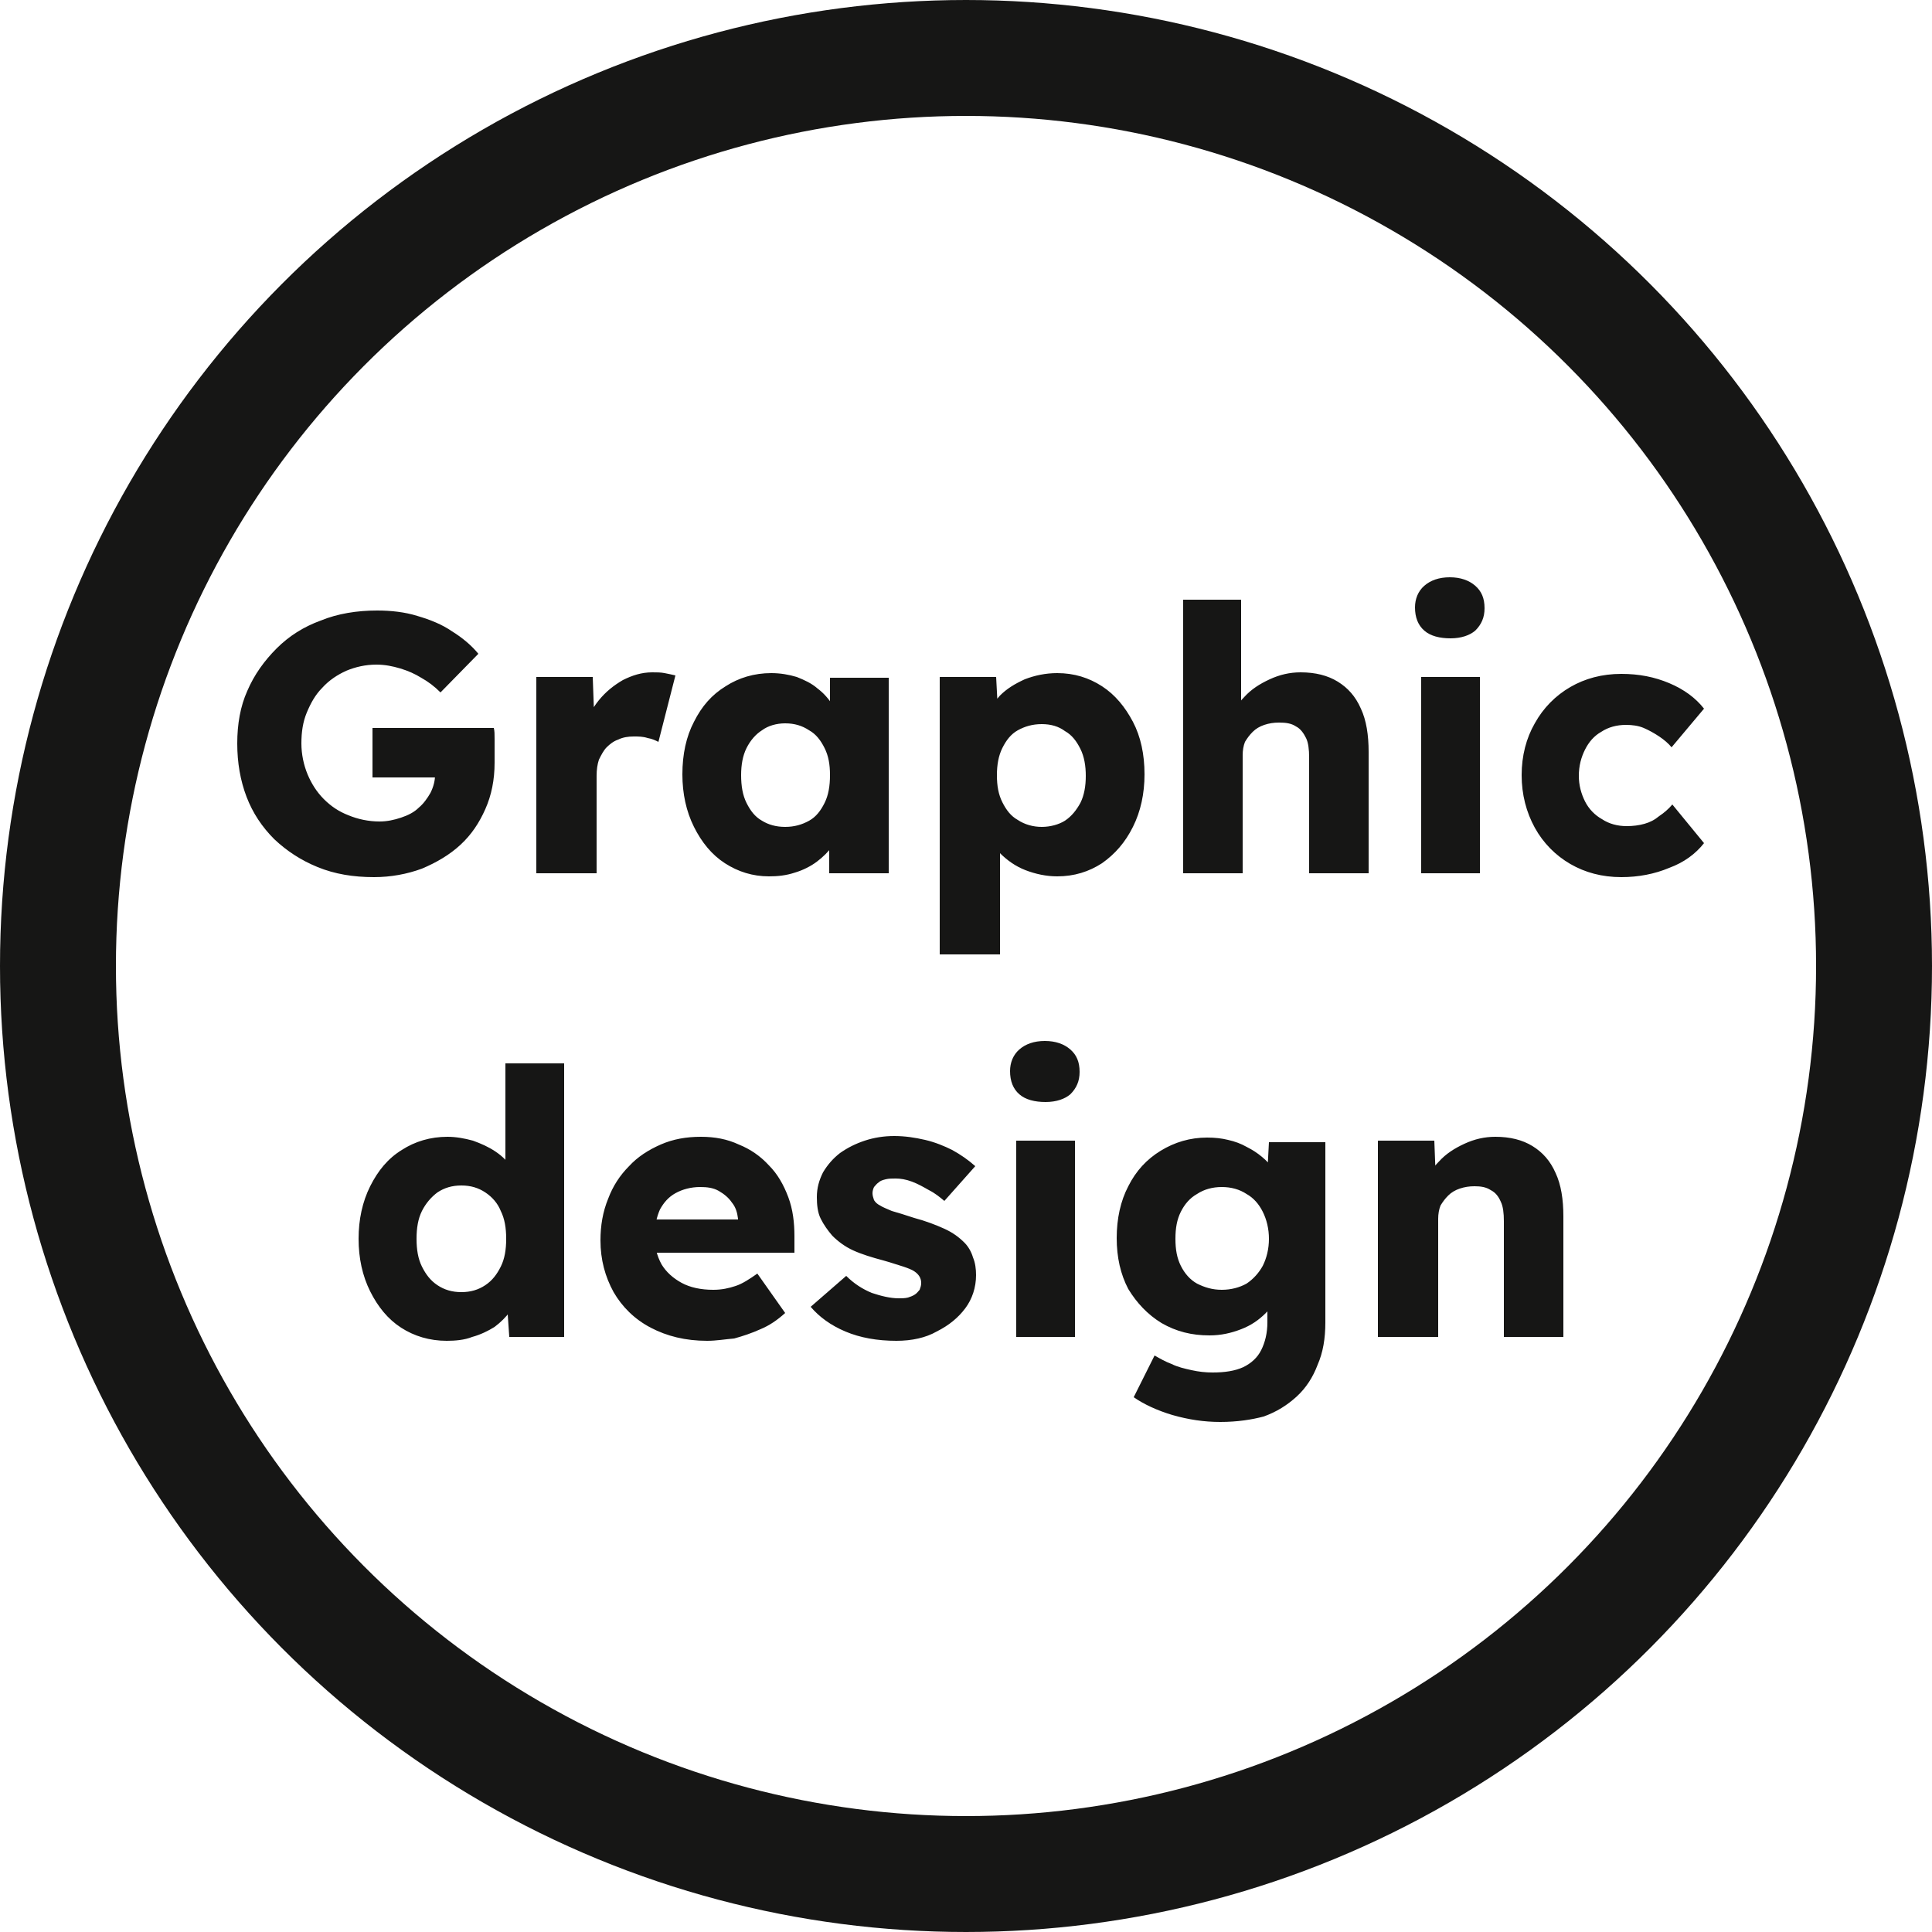 <?xml version="1.0" encoding="utf-8"?>
<!-- Generator: Adobe Illustrator 26.0.3, SVG Export Plug-In . SVG Version: 6.00 Build 0)  -->
<svg version="1.1" id="Layer_1" xmlns="http://www.w3.org/2000/svg" xmlns:xlink="http://www.w3.org/1999/xlink" x="0px" y="0px"
	 viewBox="0 0 250 250" style="enable-background:new 0 0 250 250;" xml:space="preserve">
<style type="text/css">
	.st0{fill:none;stroke:#161615;stroke-width:15;}
	.st1{fill:#161615;}
</style>
<circle class="st0" cx="125" cy="125" r="117.5"/>
<path class="st1" d="M48.4,113.5c-2.7,0-5.1-0.4-7.3-1.3c-2.2-0.9-4-2.1-5.6-3.6c-1.6-1.6-2.8-3.4-3.6-5.5c-0.8-2.1-1.2-4.4-1.2-6.9
	c0-2.5,0.4-4.8,1.3-6.8c0.9-2.1,2.2-3.9,3.8-5.5c1.6-1.6,3.5-2.8,5.7-3.6c2.2-0.9,4.7-1.3,7.3-1.3c1.8,0,3.6,0.2,5.2,0.7
	c1.7,0.5,3.2,1.1,4.5,2c1.3,0.8,2.5,1.8,3.4,2.9L57,89.6c-0.8-0.8-1.6-1.4-2.5-1.9c-0.8-0.5-1.7-0.9-2.7-1.2c-1-0.3-2-0.5-3.1-0.5
	c-1.4,0-2.7,0.3-3.9,0.8c-1.1,0.5-2.2,1.2-3.1,2.2c-0.9,0.9-1.5,2-2,3.2c-0.5,1.2-0.7,2.5-0.7,4c0,1.4,0.3,2.8,0.8,4
	c0.5,1.2,1.2,2.3,2.1,3.2c0.9,0.9,1.9,1.6,3.2,2.1c1.2,0.5,2.6,0.8,4,0.8c1,0,1.9-0.2,2.8-0.5c0.9-0.3,1.7-0.7,2.3-1.3
	c0.6-0.5,1.1-1.2,1.5-1.9c0.4-0.8,0.6-1.6,0.6-2.4V99l1.1,1.6h-9.2v-6.4h15.7c0.1,0.4,0.1,0.8,0.1,1.4c0,0.6,0,1.2,0,1.8
	c0,0.6,0,1,0,1.3c0,2.2-0.4,4.2-1.2,6c-0.8,1.8-1.8,3.3-3.2,4.6c-1.4,1.3-3.1,2.3-5,3.1C52.7,113.1,50.6,113.5,48.4,113.5z
	 M69.4,113V87.6h7.3l0.3,8.3l-1.4-1.6c0.4-1.4,1-2.6,1.9-3.7c0.9-1.1,1.9-1.9,3.1-2.6c1.2-0.6,2.4-1,3.8-1c0.6,0,1.1,0,1.6,0.1
	c0.5,0.1,1,0.2,1.4,0.3L85.2,96c-0.4-0.2-0.8-0.4-1.4-0.5c-0.6-0.2-1.2-0.2-1.8-0.2c-0.7,0-1.4,0.1-2,0.4c-0.6,0.2-1.1,0.6-1.5,1
	c-0.4,0.4-0.7,1-1,1.6c-0.2,0.6-0.3,1.3-0.3,2.1V113H69.4z M99.5,113.4c-2.1,0-4-0.6-5.7-1.7c-1.7-1.1-3-2.7-4-4.7
	c-1-2-1.5-4.3-1.5-6.8c0-2.6,0.5-4.9,1.5-6.8c1-2,2.3-3.5,4.1-4.6c1.7-1.1,3.7-1.7,5.9-1.7c1.2,0,2.3,0.2,3.3,0.5
	c1,0.4,1.9,0.8,2.7,1.5c0.8,0.6,1.4,1.3,2,2.2c0.5,0.8,0.9,1.7,1.2,2.6l-1.6-0.2v-6h7.6V113h-7.7v-6.1l1.7,0
	c-0.3,0.9-0.7,1.7-1.2,2.5c-0.6,0.8-1.3,1.5-2.1,2.1c-0.8,0.6-1.8,1.1-2.8,1.4C101.7,113.3,100.6,113.4,99.5,113.4z M101.6,107
	c1.2,0,2.2-0.3,3.1-0.8c0.9-0.5,1.5-1.3,2-2.3c0.5-1,0.7-2.2,0.7-3.6c0-1.4-0.2-2.5-0.7-3.5c-0.5-1-1.1-1.8-2-2.3
	c-0.9-0.6-1.9-0.9-3.1-0.9c-1.1,0-2.2,0.3-3,0.9c-0.8,0.5-1.5,1.3-2,2.3c-0.5,1-0.7,2.2-0.7,3.5c0,1.4,0.2,2.6,0.7,3.6
	c0.5,1,1.1,1.8,2,2.3C99.4,106.7,100.4,107,101.6,107z M121.6,123.5V87.6h7.3l0.3,5.7l-1.4-0.4c0.2-1.1,0.8-2,1.6-2.9
	c0.9-0.9,1.9-1.5,3.2-2.1c1.3-0.5,2.7-0.8,4.2-0.8c2.2,0,4.1,0.6,5.8,1.7c1.7,1.1,3,2.7,4,4.6c1,1.9,1.5,4.2,1.5,6.8
	c0,2.5-0.5,4.8-1.5,6.8c-1,2-2.3,3.5-4,4.7c-1.7,1.1-3.6,1.7-5.8,1.7c-1.4,0-2.8-0.3-4.1-0.8c-1.3-0.5-2.4-1.3-3.3-2.2
	c-0.9-0.9-1.5-1.9-1.8-3l1.8-0.7v16.8H121.6z M134.8,107c1.1,0,2.2-0.3,3-0.8c0.9-0.6,1.5-1.4,2-2.3c0.5-1,0.7-2.2,0.7-3.5
	c0-1.3-0.2-2.5-0.7-3.5c-0.5-1-1.1-1.8-2-2.3c-0.8-0.6-1.8-0.9-3-0.9c-1.2,0-2.2,0.3-3.1,0.8c-0.9,0.5-1.5,1.3-2,2.3
	s-0.7,2.2-0.7,3.5c0,1.4,0.2,2.5,0.7,3.5c0.5,1,1.1,1.8,2,2.3C132.6,106.7,133.7,107,134.8,107z M153.1,113V77.6h7.5v15.1l-1.5,0.6
	c0.4-1.1,1-2.2,1.9-3.1c0.9-1,2-1.7,3.3-2.3c1.3-0.6,2.6-0.9,4-0.9c1.9,0,3.5,0.4,4.8,1.2c1.3,0.8,2.3,1.9,3,3.5
	c0.7,1.5,1,3.4,1,5.6V113h-7.7V98c0-1-0.1-1.9-0.4-2.5s-0.7-1.2-1.3-1.5c-0.6-0.4-1.3-0.5-2.2-0.5c-0.7,0-1.3,0.1-1.9,0.3
	c-0.6,0.2-1.1,0.5-1.5,0.9c-0.4,0.4-0.7,0.8-1,1.3c-0.2,0.5-0.3,1.1-0.3,1.7V113H157c-0.9,0-1.7,0-2.3,0
	C154,113,153.5,113,153.1,113z M183.9,113V87.6h7.6V113H183.9z M187.7,82.6c-1.4,0-2.6-0.3-3.4-1c-0.8-0.7-1.2-1.7-1.2-3
	c0-1.1,0.4-2.1,1.2-2.8c0.8-0.7,1.9-1.1,3.3-1.1c1.4,0,2.5,0.4,3.3,1.1c0.8,0.7,1.2,1.6,1.2,2.9c0,1.2-0.4,2.1-1.2,2.9
	C190.2,82.2,189.1,82.6,187.7,82.6z M209.8,113.5c-2.5,0-4.7-0.6-6.6-1.7c-1.9-1.1-3.5-2.7-4.6-4.7c-1.1-2-1.7-4.3-1.7-6.8
	c0-2.5,0.6-4.8,1.7-6.7c1.1-2,2.7-3.6,4.6-4.7c1.9-1.1,4.1-1.7,6.6-1.7c2.3,0,4.3,0.4,6.2,1.2c1.9,0.8,3.4,1.9,4.5,3.3l-4.2,5
	c-0.4-0.5-1-1-1.6-1.4c-0.6-0.4-1.3-0.8-2-1.1c-0.7-0.3-1.5-0.4-2.3-0.4c-1.2,0-2.3,0.3-3.2,0.9c-0.9,0.5-1.6,1.3-2.1,2.3
	c-0.5,1-0.8,2.1-0.8,3.4c0,1.2,0.3,2.3,0.8,3.3c0.5,1,1.3,1.8,2.2,2.3c0.9,0.6,2,0.9,3.2,0.9c0.8,0,1.6-0.1,2.3-0.3
	c0.7-0.2,1.3-0.5,1.9-1c0.6-0.4,1.2-0.9,1.7-1.5l4.1,5c-1.1,1.4-2.6,2.5-4.5,3.2C214.1,113.1,212,113.5,209.8,113.5z M57.8,173.5
	c-2.2,0-4.2-0.6-5.9-1.7c-1.7-1.1-3-2.7-4-4.7c-1-2-1.5-4.3-1.5-6.8c0-2.5,0.5-4.8,1.5-6.8c1-2,2.3-3.6,4.1-4.7
	c1.7-1.1,3.7-1.7,5.9-1.7c1.1,0,2.2,0.2,3.3,0.5c1.1,0.4,2,0.8,2.9,1.4c0.9,0.6,1.6,1.3,2.1,2.1c0.5,0.8,0.9,1.6,1,2.4l-1.8,0.4
	v-16.3H73V173h-7.1l-0.4-5.8l1.5,0.2c-0.1,0.8-0.4,1.6-1,2.3c-0.5,0.7-1.2,1.4-2,2c-0.8,0.5-1.8,1-2.9,1.3
	C60.1,173.4,58.9,173.5,57.8,173.5z M59.7,167.2c1.2,0,2.2-0.3,3.1-0.9c0.9-0.6,1.5-1.4,2-2.4c0.5-1,0.7-2.2,0.7-3.6
	c0-1.4-0.2-2.6-0.7-3.6c-0.4-1-1.1-1.8-2-2.4c-0.9-0.6-1.9-0.9-3.1-0.9s-2.2,0.3-3.1,0.9c-0.8,0.6-1.5,1.4-2,2.4
	c-0.5,1-0.7,2.2-0.7,3.6c0,1.4,0.2,2.6,0.7,3.6c0.5,1,1.1,1.8,2,2.4C57.5,166.9,58.5,167.2,59.7,167.2z M91.5,173.5
	c-2.8,0-5.2-0.6-7.3-1.7c-2.1-1.1-3.7-2.7-4.8-4.6c-1.1-2-1.7-4.2-1.7-6.7c0-1.9,0.3-3.7,1-5.4c0.6-1.6,1.5-3,2.7-4.2
	c1.1-1.2,2.5-2.1,4.1-2.8c1.6-0.7,3.3-1,5.2-1c1.8,0,3.4,0.3,4.9,1c1.5,0.6,2.8,1.5,3.9,2.7c1.1,1.1,1.9,2.5,2.5,4.1
	c0.6,1.6,0.8,3.3,0.8,5.1l0,2.1H82.3l-1.1-4.3h15.1l-0.8,0.9v-1c-0.1-0.8-0.3-1.5-0.8-2.1c-0.4-0.6-1-1.1-1.7-1.5
	c-0.7-0.4-1.5-0.5-2.4-0.5c-1.2,0-2.3,0.3-3.2,0.8c-0.9,0.5-1.5,1.2-2,2.1c-0.4,0.9-0.7,2.1-0.7,3.4c0,1.4,0.3,2.6,0.9,3.7
	c0.6,1,1.5,1.8,2.6,2.4c1.1,0.6,2.5,0.9,4.1,0.9c1.1,0,2-0.2,2.9-0.5c0.9-0.3,1.8-0.9,2.8-1.6l3.6,5.1c-1,0.9-2,1.6-3.2,2.1
	c-1.1,0.5-2.3,0.9-3.4,1.2C93.8,173.3,92.7,173.5,91.5,173.5z M116,173.5c-2.5,0-4.7-0.4-6.6-1.2c-1.9-0.8-3.4-1.9-4.5-3.2l4.6-4
	c1,1,2.1,1.7,3.3,2.2c1.2,0.4,2.4,0.7,3.5,0.7c0.4,0,0.8,0,1.2-0.1c0.3-0.1,0.6-0.2,0.9-0.4c0.3-0.2,0.4-0.4,0.6-0.6
	c0.1-0.3,0.2-0.5,0.2-0.9c0-0.6-0.3-1.1-0.9-1.5c-0.3-0.2-0.8-0.4-1.4-0.6c-0.7-0.2-1.5-0.5-2.6-0.8c-1.5-0.4-2.8-0.8-3.9-1.3
	c-1.1-0.5-2-1.2-2.7-1.9c-0.6-0.7-1.1-1.4-1.5-2.2c-0.4-0.8-0.5-1.8-0.5-2.8c0-1.2,0.3-2.2,0.8-3.2c0.6-1,1.3-1.8,2.2-2.5
	c1-0.7,2-1.2,3.2-1.6c1.2-0.4,2.5-0.6,3.8-0.6c1.4,0,2.7,0.2,4,0.5c1.3,0.3,2.5,0.8,3.5,1.3c1.1,0.6,2.1,1.3,3,2.1l-4,4.5
	c-0.6-0.5-1.2-1-2-1.4c-0.7-0.4-1.4-0.8-2.2-1.1c-0.8-0.3-1.5-0.4-2.1-0.4c-0.5,0-0.9,0-1.3,0.1c-0.4,0.1-0.7,0.2-0.9,0.4
	c-0.3,0.2-0.4,0.4-0.6,0.6c-0.1,0.2-0.2,0.5-0.2,0.8c0,0.3,0.1,0.6,0.2,0.9c0.2,0.3,0.4,0.5,0.8,0.7c0.3,0.2,0.8,0.4,1.5,0.7
	c0.7,0.2,1.7,0.5,2.9,0.9c1.5,0.4,2.8,0.9,3.9,1.4c1.1,0.5,1.9,1.1,2.6,1.8c0.5,0.5,0.9,1.2,1.1,1.9c0.3,0.7,0.4,1.5,0.4,2.3
	c0,1.6-0.5,3.1-1.4,4.3c-0.9,1.2-2.1,2.2-3.7,3C119.8,173.1,118,173.5,116,173.5z M131.5,173v-25.4h7.6V173H131.5z M135.3,142.6
	c-1.4,0-2.6-0.3-3.4-1c-0.8-0.7-1.2-1.7-1.2-3c0-1.1,0.4-2.1,1.2-2.8c0.8-0.7,1.9-1.1,3.3-1.1c1.4,0,2.5,0.4,3.3,1.1
	c0.8,0.7,1.2,1.6,1.2,2.9c0,1.2-0.4,2.1-1.2,2.9C137.8,142.2,136.7,142.6,135.3,142.6z M157.9,184c-2.1,0-4.1-0.3-6.2-0.9
	c-2-0.6-3.7-1.4-5-2.3l2.7-5.4c0.7,0.4,1.4,0.8,2.2,1.1c0.8,0.4,1.7,0.6,2.6,0.8c0.9,0.2,1.8,0.3,2.7,0.3c1.6,0,2.9-0.2,4-0.7
	c1-0.5,1.8-1.2,2.3-2.2c0.5-1,0.8-2.2,0.8-3.6v-4.3l1.5,0.2c-0.2,1.1-0.8,2-1.7,2.9c-0.9,0.9-1.9,1.6-3.2,2.1
	c-1.3,0.5-2.6,0.8-4.1,0.8c-2.3,0-4.3-0.5-6.2-1.6c-1.8-1.1-3.2-2.6-4.3-4.4c-1-1.9-1.5-4.1-1.5-6.6c0-2.5,0.5-4.8,1.5-6.7
	c1-2,2.4-3.5,4.2-4.6c1.8-1.1,3.8-1.7,6-1.7c1,0,1.9,0.1,2.7,0.3c0.9,0.2,1.7,0.5,2.4,0.9c0.8,0.4,1.4,0.8,2,1.3
	c0.6,0.5,1.1,1,1.4,1.6c0.4,0.6,0.6,1.2,0.8,1.8l-1.6,0.4l0.3-5.7h7.3v23.3c0,2.1-0.3,3.9-1,5.5c-0.6,1.6-1.5,3-2.7,4.1
	c-1.2,1.1-2.6,2-4.3,2.6C162,183.7,160.1,184,157.9,184z M158.1,166.9c1.2,0,2.3-0.3,3.2-0.8c0.9-0.6,1.6-1.4,2.1-2.3
	c0.5-1,0.8-2.2,0.8-3.5s-0.3-2.5-0.8-3.5c-0.5-1-1.2-1.8-2.1-2.3c-0.9-0.6-2-0.9-3.2-0.9c-1.2,0-2.3,0.3-3.2,0.9
	c-0.9,0.5-1.6,1.3-2.1,2.3c-0.5,1-0.7,2.1-0.7,3.5s0.2,2.5,0.7,3.5c0.5,1,1.2,1.8,2.1,2.3C155.9,166.6,156.9,166.9,158.1,166.9z
	 M178.3,173v-25.4h7.3l0.2,5.2l-1.5,0.6c0.3-1.1,1-2.2,1.9-3.1c0.9-1,2-1.7,3.3-2.3c1.3-0.6,2.6-0.9,4-0.9c1.9,0,3.5,0.4,4.8,1.2
	c1.3,0.8,2.3,1.9,3,3.5c0.7,1.5,1,3.4,1,5.6V173h-7.7v-15c0-1-0.1-1.9-0.4-2.5c-0.3-0.7-0.7-1.2-1.3-1.5c-0.6-0.4-1.3-0.5-2.1-0.5
	c-0.7,0-1.3,0.1-1.9,0.3c-0.6,0.2-1.1,0.5-1.5,0.9c-0.4,0.4-0.7,0.8-1,1.3c-0.2,0.5-0.3,1.1-0.3,1.7V173h-3.8c-0.9,0-1.7,0-2.3,0
	C179.2,173,178.7,173,178.3,173z"/>
</svg>
